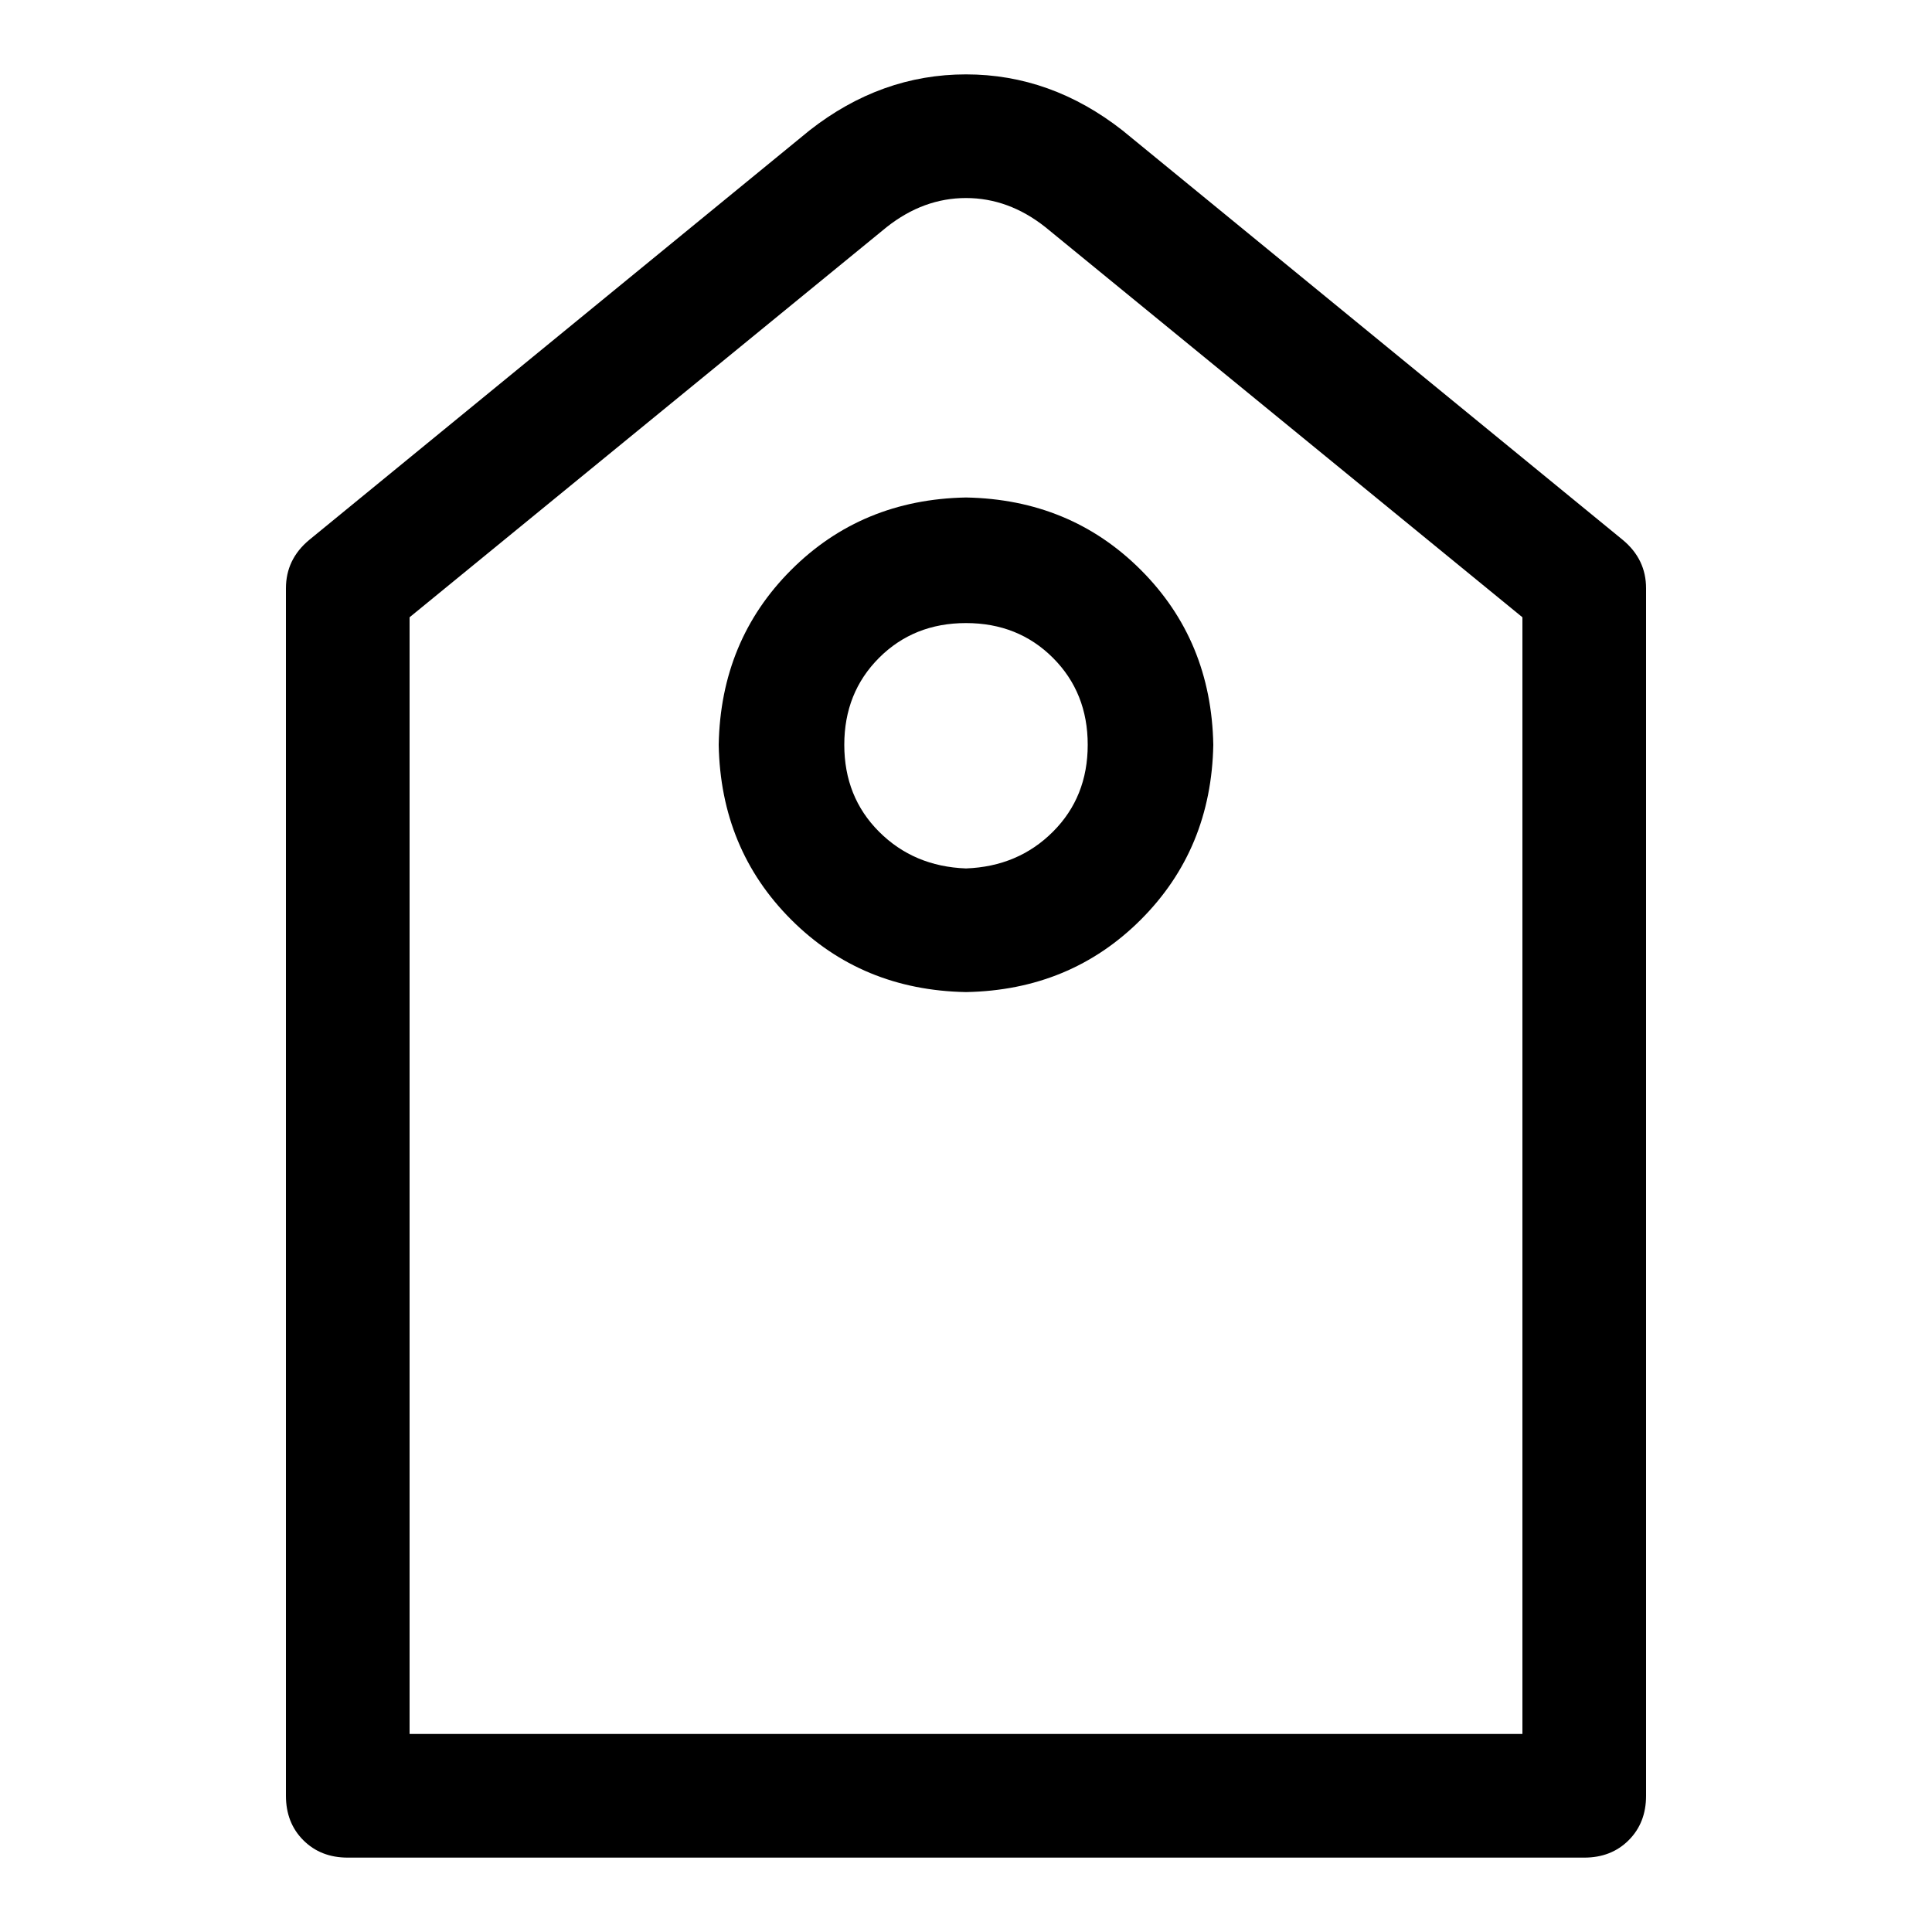 <svg t="1642845006623" class="icon" viewBox="0 0 1024 1024" version="1.1" xmlns="http://www.w3.org/2000/svg" p-id="10233" width="32" height="32"><path d="M217.088 327.168v591.872h589.824v-591.872l-252.928-206.848c-12.971-10.24-26.965-15.36-41.984-15.36-15.019 0-29.013 5.12-41.984 15.36l-252.928 206.848z m377.856-258.048l265.216 217.088c8.192 6.827 12.288 15.36 12.288 25.6v640c0 9.557-3.072 17.408-9.216 23.552s-13.995 9.216-23.552 9.216H184.32c-9.557 0-17.408-3.072-23.552-9.216s-9.216-13.995-9.216-23.552v-640c0-10.24 4.096-18.773 12.288-25.6l265.216-217.088c25.259-19.797 52.907-29.696 82.944-29.696s57.685 9.899 82.944 29.696z m-82.944 391.168c18.432-0.683 33.792-7.168 46.08-19.456s18.432-27.648 18.432-46.08-6.144-33.792-18.432-46.08-27.648-18.432-46.08-18.432-33.792 6.144-46.08 18.432-18.432 27.648-18.432 46.08 6.144 33.792 18.432 46.08 27.648 18.773 46.08 19.456z m0 65.536c-36.864-0.683-67.755-13.483-92.672-38.4s-37.717-55.808-38.4-92.672c0.683-36.864 13.483-67.755 38.4-92.672s55.808-37.717 92.672-38.4c36.864 0.683 67.755 13.483 92.672 38.4s37.717 55.808 38.4 92.672c-0.683 36.864-13.483 67.755-38.4 92.672S548.864 525.141 512 525.824z" p-id="10234"></path></svg>